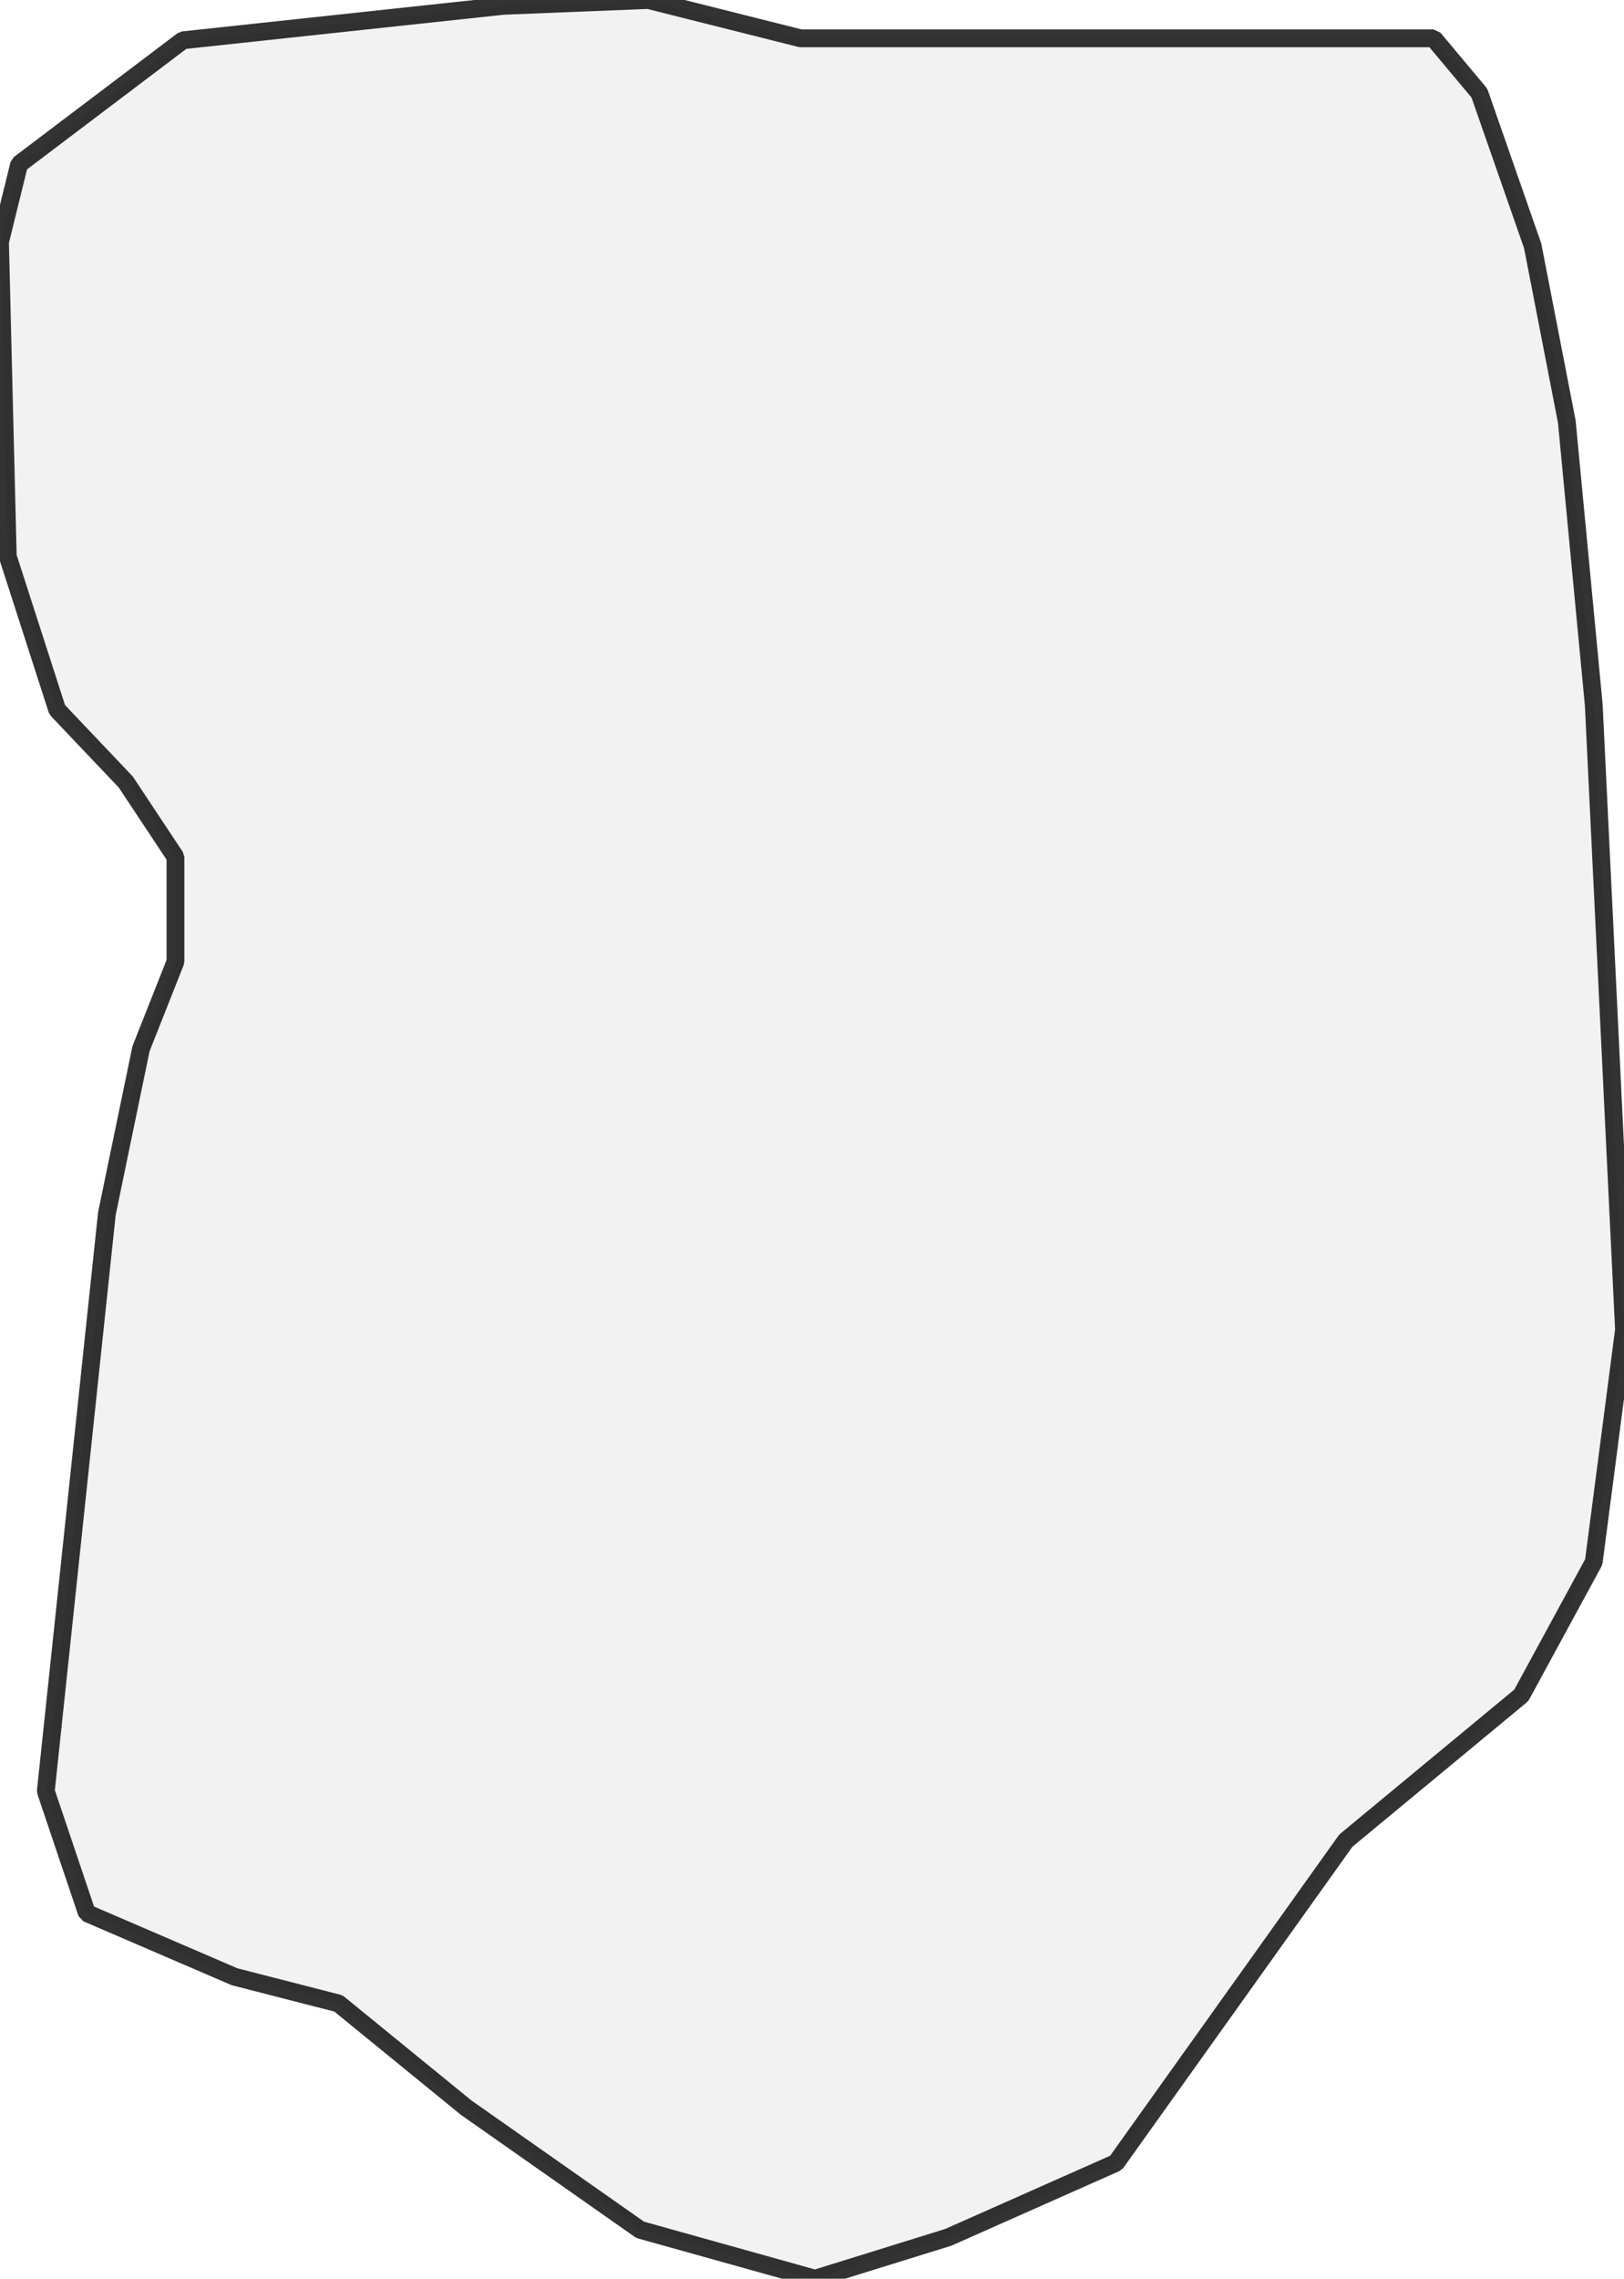 <?xml version="1.0" encoding="UTF-8" standalone="no"?>
<svg viewBox="0 0 182.567 256" xmlns="http://www.w3.org/2000/svg">
  <style>
    g.zone {
      fill: lightgray;
      stroke-width: 2;
      stroke-linecap: square;
      stroke-linejoin: bevel;
      stroke-miterlimit: 3;
      stroke-opacity: 0.8;
      stroke: black;
      fill-opacity: 0.3;
    }
  </style>
  <g class="zone" id="zone">
    <path d="M90.004,4.307 161.159,4.307 166.308,10.455 172.3,27.619 176.138,47.374 179.166,79.175 182.567,149.393 179.166,175.483 171.02,190.463 151.297,206.785 125.457,242.986 106.607,251.35 91.627,256 71.966,250.507 52.398,236.776 38.043,225.073 26.371,222.077 9.768,214.93 5.149,201.23 12.015,136.348 15.854,117.811 19.724,108.042 19.724,96.277 14.137,87.851 6.429,79.737 0.874,62.51 0,27.182 2.153,18.444 20.566,4.525 56.58,0.655 72.871,0 90.004,4.307Z"/>
  </g>
</svg>